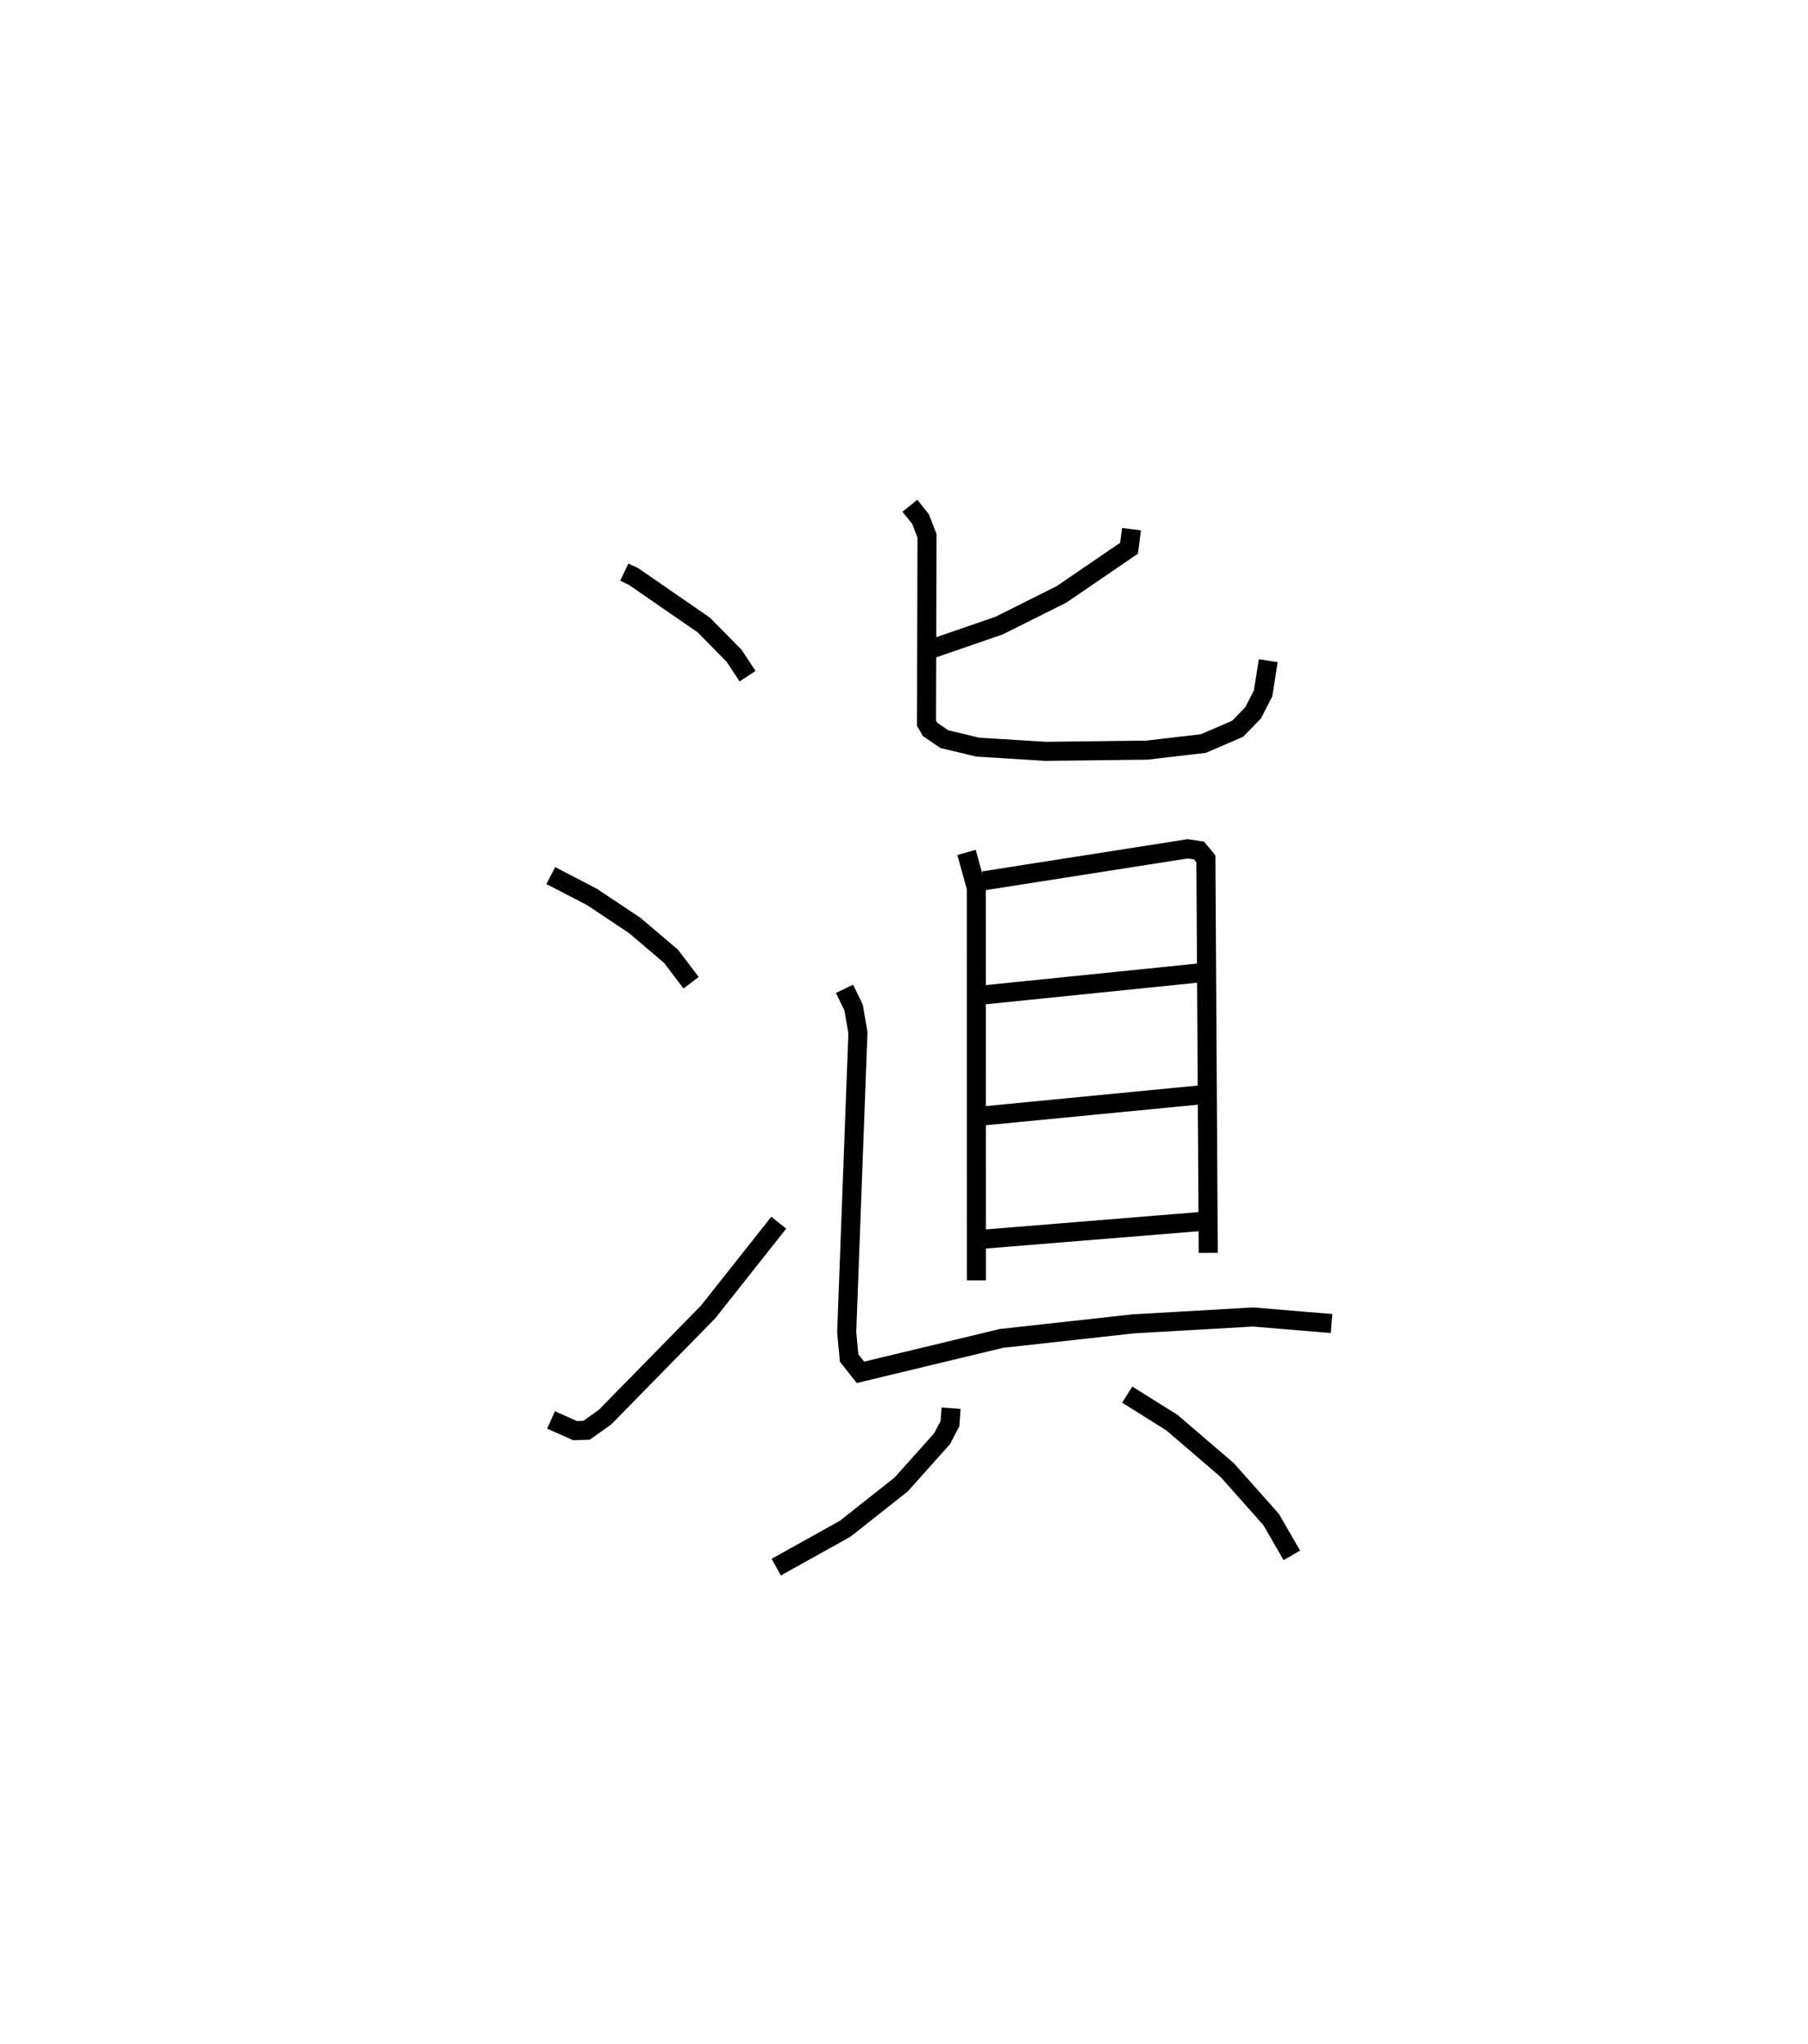 <?xml version="1.0" encoding="utf-8" ?>
<svg baseProfile="full" height="107.214" version="1.1" width="94.862" xmlns="http://www.w3.org/2000/svg" xmlns:ev="http://www.w3.org/2001/xml-events" xmlns:xlink="http://www.w3.org/1999/xlink"><defs /><rect fill="white" height="107.214" width="94.862" x="0" y="0" /><path d="M25,25 m0.0,0.0 m7.755,5.015 l0.488,0.231 3.682,2.543 l1.59,1.612 0.708,1.074 m-10.323,10.46 l2.161,1.12 2.242,1.497 l1.898,1.61 1.061,1.393 m-7.35,22.937 l1.257,0.561 0.609,-0.019 l0.968,-0.691 5.407,-5.515 l3.707,-4.683 m18.508,-36.384 l-0.13,1.001 -3.544,2.421 l-3.271,1.636 -3.49,1.203 m-1.194,-7.488 l0.556,0.691 0.344,0.885 l-0.027,9.832 0.187,0.323 l0.74,0.508 1.754,0.422 l3.556,0.222 5.325,-0.063 l2.963,-0.346 1.794,-0.772 l0.821,-0.843 0.52,-1.019 l0.27,-1.715 m-15.83,10.06 l0.514,1.862 0.005,20.591 m0.372,-20.962 l10.714,-1.68 0.594,0.09 l0.359,0.436 0.124,20.673 m-11.87,-13.525 l11.589,-1.182 m-11.71,7.54 l11.881,-1.153 m-11.722,7.603 l11.912,-0.969 m-19.164,-12.168 l0.478,0.99 0.225,1.313 l-0.589,15.714 0.127,1.35 l0.595,0.753 7.393,-1.779 l6.918,-0.764 6.281,-0.36 l4.126,0.342 m-19.962,4.442 l-0.059,0.805 -0.413,0.794 l-2.147,2.402 -2.939,2.323 l-3.616,2.014 m18.415,-9.05 l2.35,1.473 2.893,2.483 l2.306,2.594 1.087,1.883 " fill="none" stroke="black" stroke-width="1" /></svg>